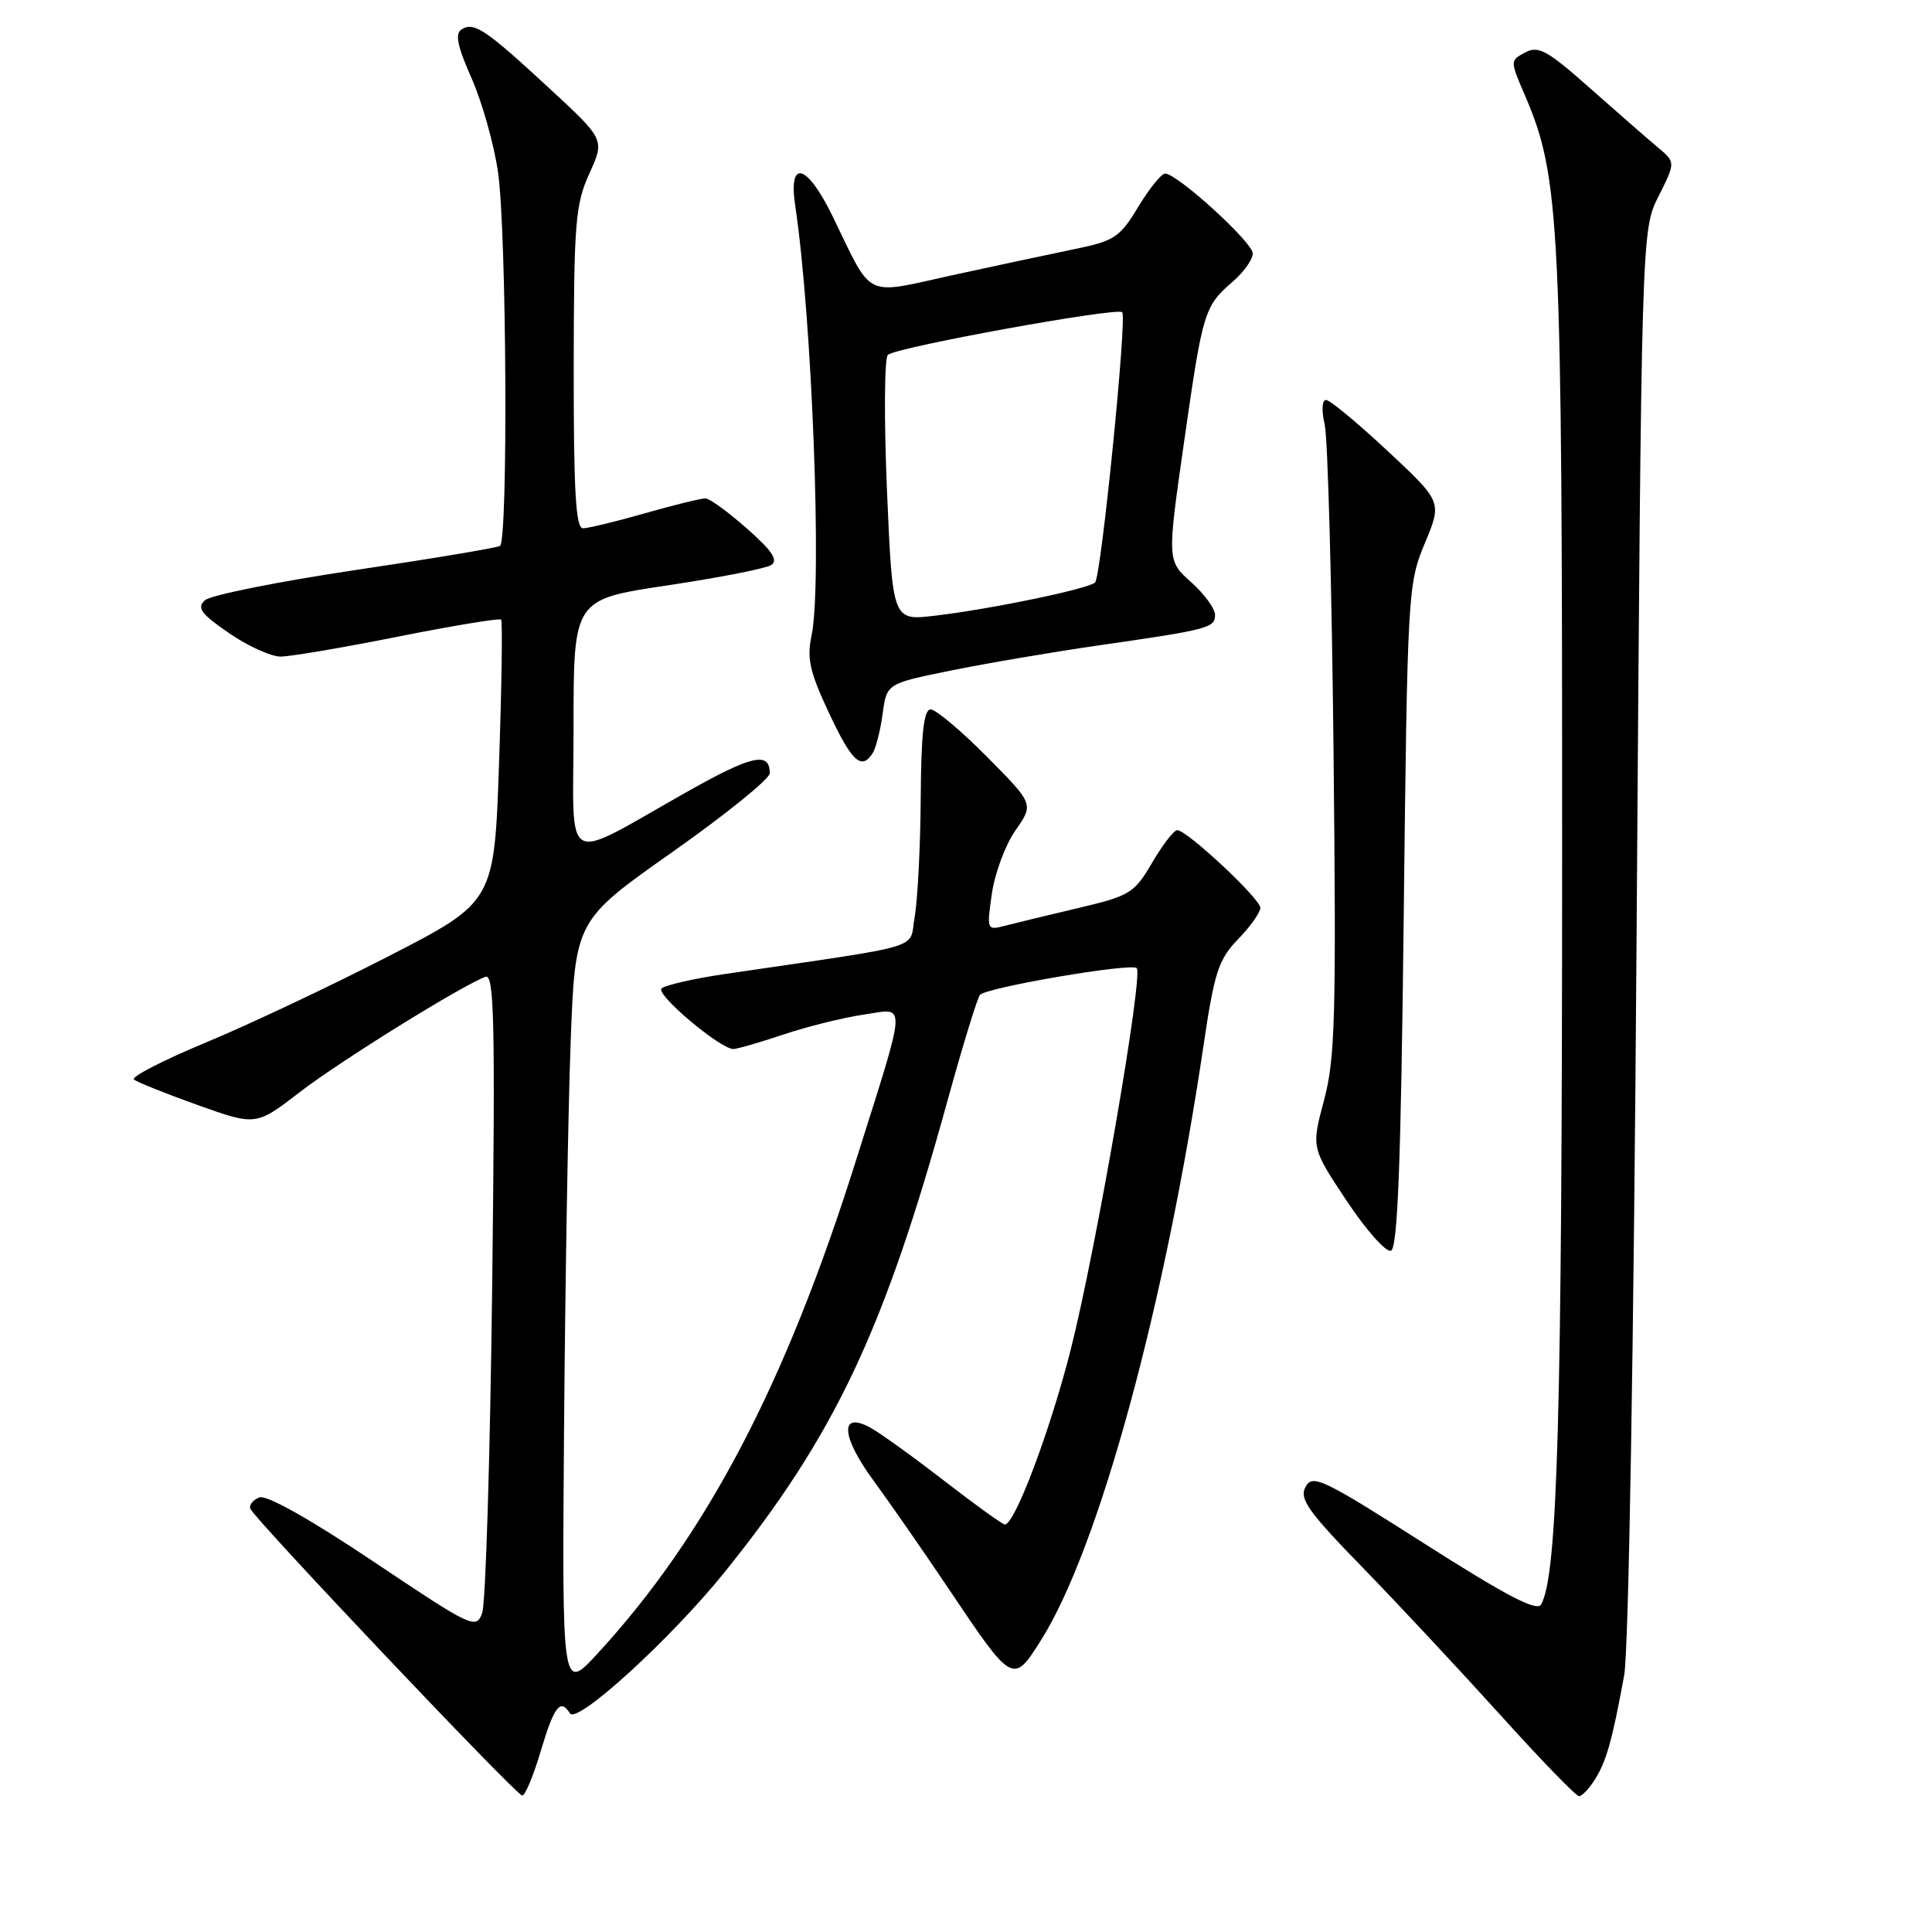 <?xml version="1.0" encoding="UTF-8" standalone="no"?>
<!DOCTYPE svg PUBLIC "-//W3C//DTD SVG 1.1//EN" "http://www.w3.org/Graphics/SVG/1.1/DTD/svg11.dtd" >
<svg xmlns="http://www.w3.org/2000/svg" xmlns:xlink="http://www.w3.org/1999/xlink" version="1.1" viewBox="0 0 256 256">
 <g >
 <path fill="currentColor"
d=" M 71.66 232.00 C 73.42 226.09 74.26 225.00 75.52 227.03 C 76.44 228.53 88.95 217.10 96.04 208.29 C 110.61 190.18 117.14 176.36 125.54 145.88 C 127.57 138.52 129.51 132.19 129.86 131.82 C 130.80 130.82 149.90 127.57 150.62 128.28 C 151.52 129.19 145.25 165.47 141.89 178.78 C 139.18 189.48 134.48 202.00 133.15 202.00 C 132.84 202.00 129.19 199.37 125.04 196.16 C 120.89 192.95 116.48 189.78 115.24 189.12 C 111.23 186.99 111.48 190.37 115.74 196.18 C 117.89 199.11 122.37 205.56 125.70 210.52 C 134.18 223.17 134.24 223.21 137.94 217.33 C 145.60 205.18 154.33 173.21 159.48 138.49 C 160.91 128.81 161.46 127.14 164.05 124.45 C 165.67 122.78 167.00 120.91 167.00 120.30 C 167.00 119.08 157.28 110.00 155.99 110.00 C 155.55 110.00 154.06 111.93 152.67 114.30 C 150.29 118.36 149.74 118.70 142.83 120.33 C 138.80 121.28 134.43 122.34 133.11 122.68 C 130.77 123.29 130.74 123.21 131.43 118.40 C 131.82 115.71 133.22 111.93 134.56 110.02 C 136.99 106.54 136.99 106.54 130.77 100.27 C 127.35 96.82 124.00 94.00 123.32 94.00 C 122.41 94.00 122.06 97.12 122.00 105.75 C 121.96 112.21 121.59 119.29 121.20 121.48 C 120.39 125.92 123.27 125.06 96.00 129.07 C 91.88 129.68 88.12 130.54 87.66 130.98 C 86.84 131.76 95.43 139.00 97.18 139.00 C 97.66 139.00 100.64 138.14 103.78 137.09 C 106.93 136.03 111.70 134.85 114.39 134.45 C 120.20 133.59 120.29 131.98 113.40 153.84 C 104.09 183.42 93.61 203.41 79.23 219.05 C 74.47 224.23 74.47 224.23 74.74 189.36 C 74.89 170.19 75.28 147.18 75.61 138.23 C 76.21 121.97 76.21 121.97 89.11 112.89 C 96.20 107.89 102.00 103.20 102.00 102.46 C 102.00 99.56 99.65 100.07 91.25 104.80 C 74.14 114.42 76.00 115.46 76.00 96.24 C 76.00 79.43 76.00 79.43 88.42 77.57 C 95.25 76.55 101.44 75.34 102.17 74.88 C 103.16 74.25 102.36 73.03 99.00 70.06 C 96.53 67.87 94.05 66.07 93.50 66.04 C 92.95 66.02 89.35 66.90 85.50 68.00 C 81.65 69.10 77.94 70.00 77.25 70.00 C 76.29 70.00 76.01 65.12 76.02 48.75 C 76.04 29.50 76.24 27.08 78.09 23.00 C 80.14 18.50 80.14 18.50 72.82 11.73 C 64.32 3.87 62.83 2.87 61.17 3.89 C 60.26 4.46 60.59 6.09 62.49 10.38 C 63.88 13.53 65.46 19.12 65.99 22.81 C 67.13 30.67 67.34 71.67 66.25 72.34 C 65.84 72.59 57.17 74.04 47.00 75.55 C 36.83 77.07 27.89 78.86 27.15 79.54 C 26.05 80.55 26.62 81.33 30.33 83.88 C 32.82 85.60 35.90 87.00 37.18 87.00 C 38.46 87.00 45.47 85.81 52.77 84.35 C 60.07 82.90 66.20 81.89 66.40 82.10 C 66.60 82.32 66.48 90.83 66.13 101.00 C 65.50 119.50 65.50 119.50 51.50 126.70 C 43.80 130.66 32.89 135.81 27.25 138.15 C 21.62 140.49 17.34 142.69 17.75 143.04 C 18.16 143.39 21.97 144.91 26.21 146.43 C 33.92 149.18 33.92 149.18 39.74 144.70 C 45.05 140.61 61.00 130.70 64.32 129.43 C 65.49 128.98 65.63 135.24 65.22 170.20 C 64.95 192.91 64.35 212.51 63.89 213.75 C 63.08 215.92 62.54 215.66 49.48 206.91 C 41.10 201.30 35.32 198.05 34.37 198.41 C 33.53 198.74 32.98 199.41 33.17 199.91 C 33.64 201.20 68.35 237.83 69.19 237.92 C 69.57 237.97 70.68 235.30 71.66 232.00 Z  M 211.36 235.75 C 212.87 233.33 213.63 230.60 215.21 222.00 C 215.81 218.73 216.48 178.72 216.86 123.50 C 217.50 30.50 217.50 30.50 219.77 26.00 C 222.03 21.50 222.03 21.50 219.64 19.50 C 218.32 18.40 214.29 14.88 210.68 11.68 C 205.03 6.67 203.84 6.01 202.10 6.95 C 200.08 8.03 200.08 8.03 202.06 12.63 C 206.73 23.54 207.00 29.08 206.99 113.88 C 206.98 187.73 206.39 208.69 204.21 212.60 C 203.66 213.58 199.64 211.48 188.73 204.53 C 175.24 195.93 173.91 195.30 172.99 197.02 C 172.14 198.61 173.31 200.26 180.55 207.70 C 185.26 212.54 193.47 221.34 198.81 227.25 C 204.14 233.16 208.83 238.00 209.23 238.00 C 209.63 238.00 210.59 236.99 211.36 235.75 Z  M 186.00 121.42 C 186.49 78.47 186.55 77.38 188.79 72.00 C 191.09 66.50 191.09 66.50 183.86 59.75 C 179.89 56.04 176.22 53.00 175.71 53.00 C 175.17 53.00 175.09 54.37 175.53 56.25 C 175.94 58.04 176.47 77.50 176.70 99.50 C 177.07 134.71 176.92 140.25 175.44 145.79 C 173.76 152.08 173.76 152.08 178.43 159.10 C 181.00 162.97 183.64 165.95 184.30 165.73 C 185.20 165.44 185.63 154.27 186.00 121.42 Z  M 115.66 99.75 C 116.08 99.06 116.67 96.72 116.96 94.54 C 117.50 90.58 117.50 90.58 126.00 88.85 C 130.68 87.90 139.45 86.40 145.50 85.53 C 160.18 83.42 161.00 83.20 161.00 81.47 C 161.00 80.64 159.57 78.69 157.82 77.13 C 154.64 74.29 154.64 74.29 156.92 58.39 C 159.39 41.15 159.57 40.58 163.41 37.26 C 164.83 36.02 166.00 34.37 166.00 33.58 C 166.00 32.12 156.00 23.00 154.38 23.00 C 153.89 23.00 152.29 24.99 150.82 27.41 C 148.38 31.46 147.67 31.93 142.33 33.02 C 139.12 33.68 131.86 35.23 126.18 36.47 C 114.34 39.07 115.71 39.74 110.37 28.75 C 106.96 21.71 104.43 20.95 105.37 27.25 C 107.61 42.13 108.95 77.54 107.54 84.19 C 106.89 87.24 107.29 89.03 109.83 94.44 C 112.88 100.96 114.17 102.14 115.66 99.75 Z  M 117.53 65.03 C 117.13 55.55 117.18 47.45 117.65 47.02 C 118.73 46.01 148.02 40.69 148.70 41.37 C 149.36 42.02 145.92 76.28 145.11 77.17 C 144.35 78.00 131.33 80.71 123.83 81.59 C 118.27 82.24 118.27 82.24 117.53 65.03 Z "/>
</g>
</svg>